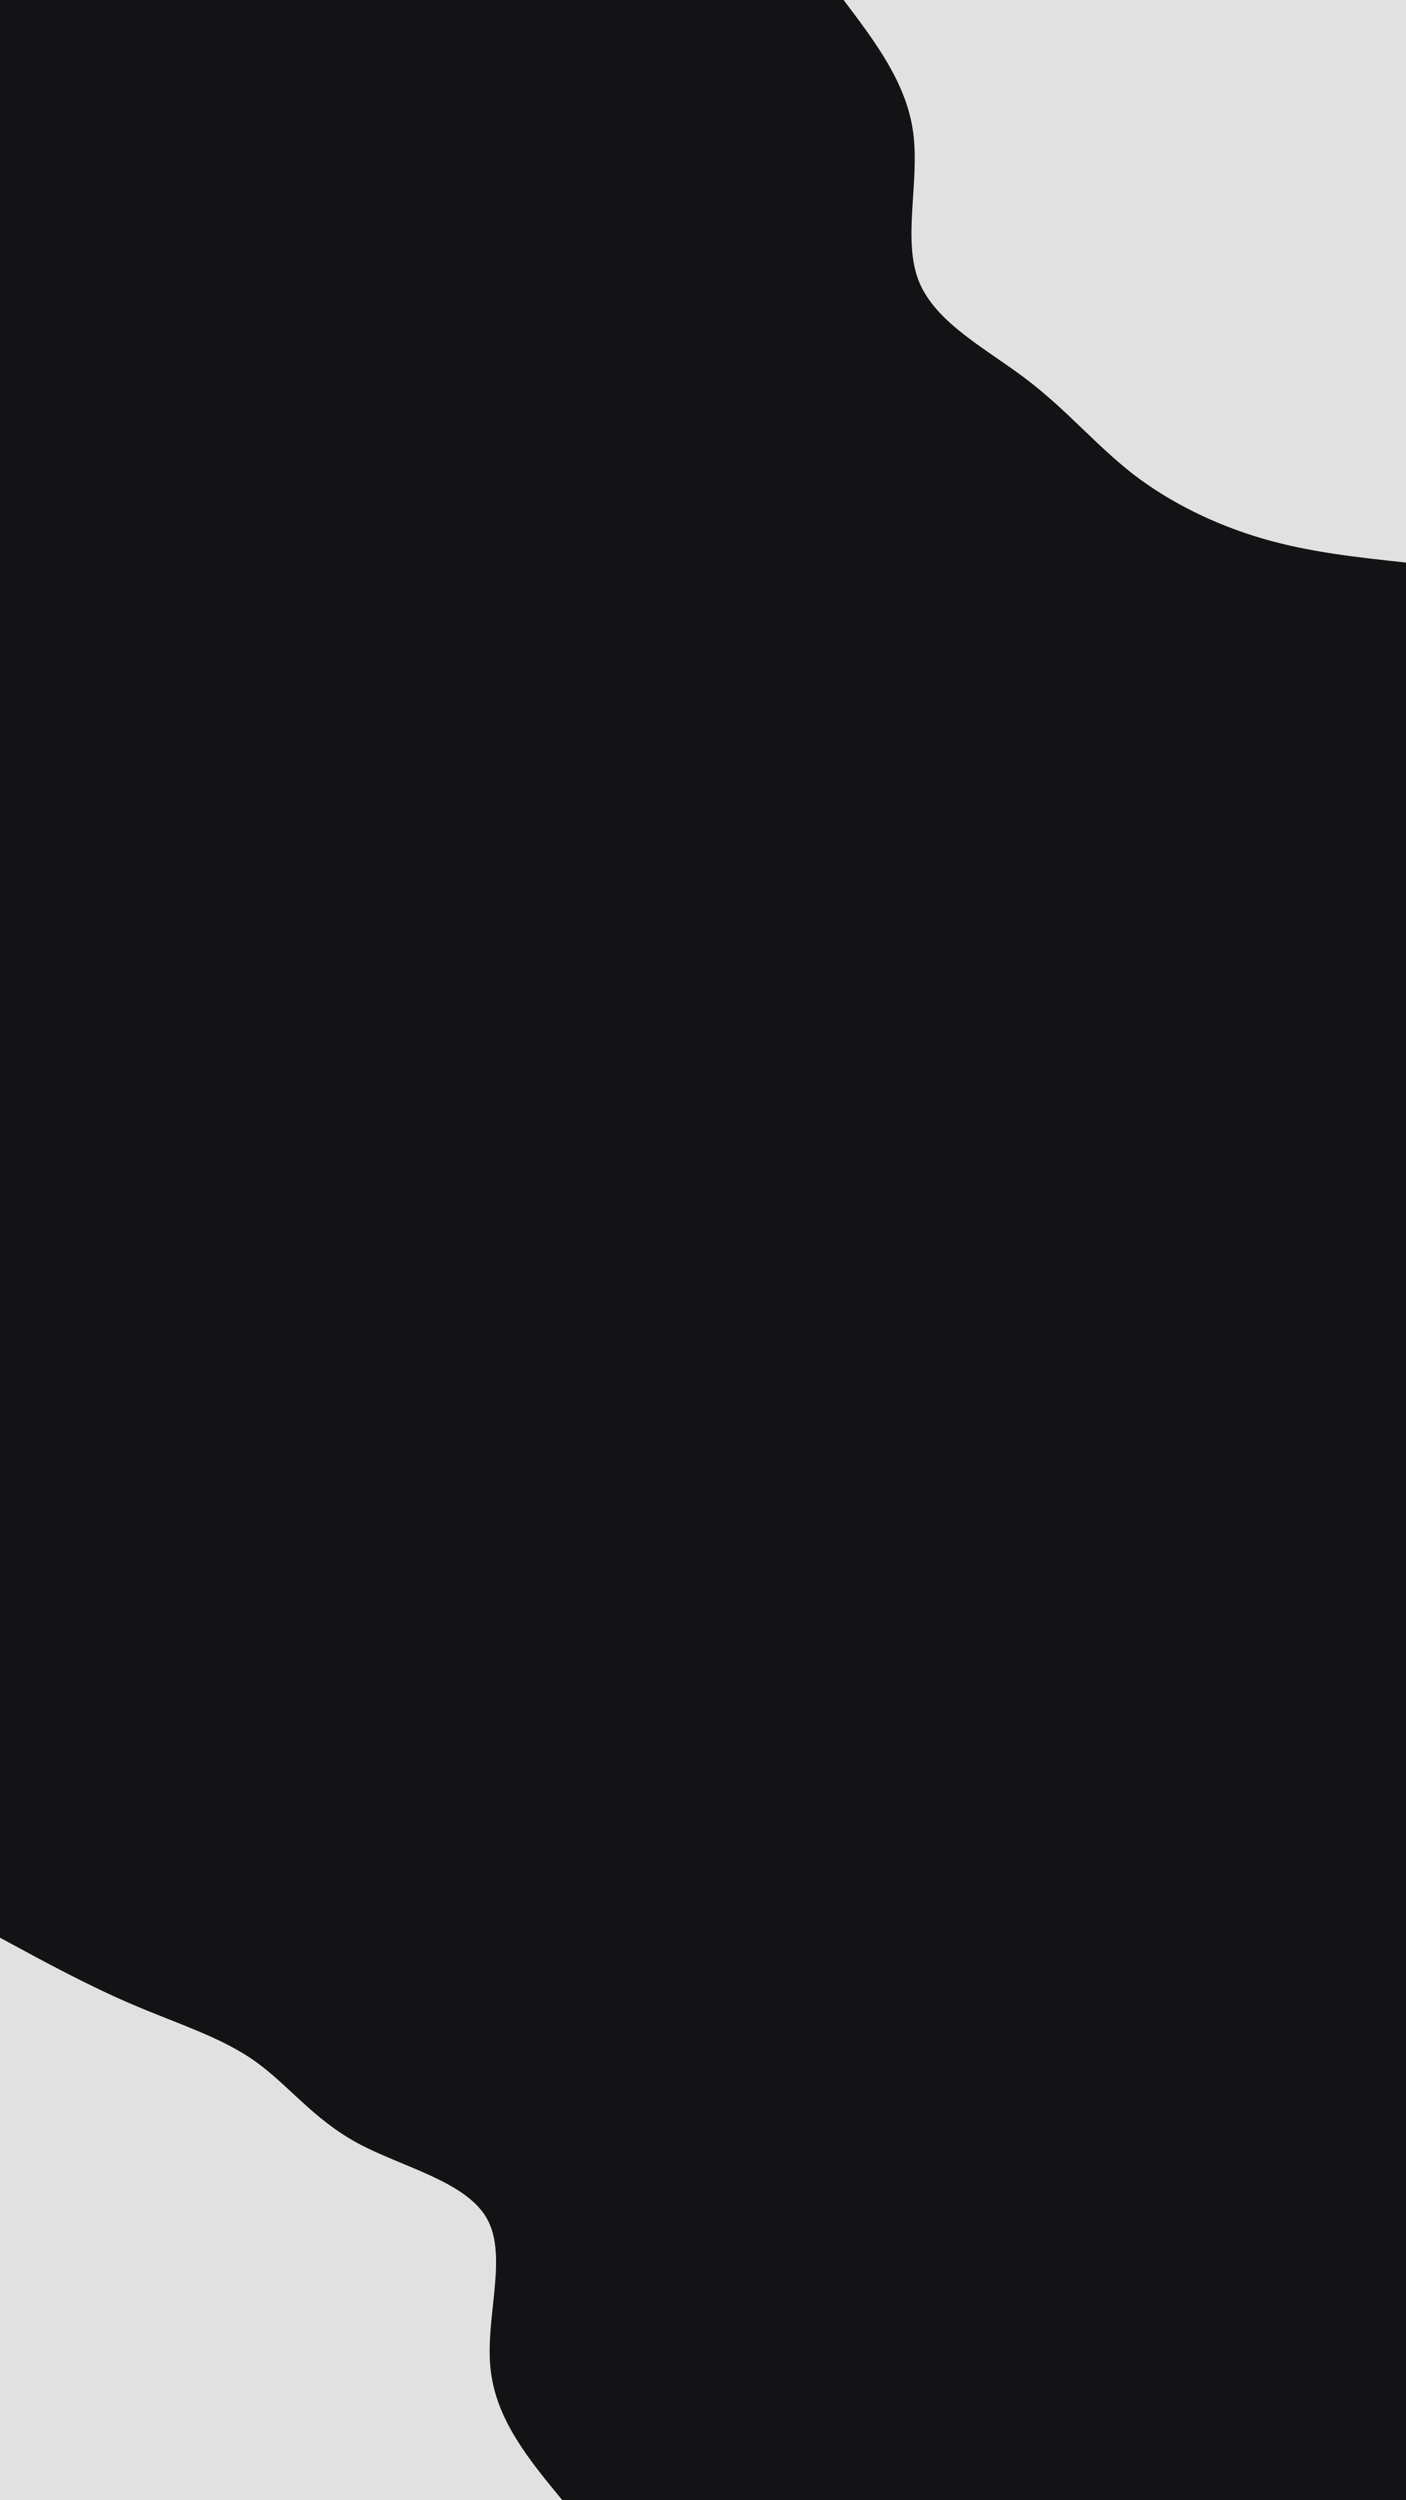 <svg id="visual" viewBox="0 0 540 960" width="540" height="960" xmlns="http://www.w3.org/2000/svg" xmlns:xlink="http://www.w3.org/1999/xlink" version="1.1"><rect x="0" y="0" width="540" height="960" fill="#131315"></rect><defs><linearGradient id="grad1_0" x1="0%" y1="0%" x2="100%" y2="100%"><stop offset="30%" stop-color="#131315" stop-opacity="1"></stop><stop offset="70%" stop-color="#131315" stop-opacity="1"></stop></linearGradient></defs><defs><linearGradient id="grad2_0" x1="0%" y1="0%" x2="100%" y2="100%"><stop offset="30%" stop-color="#131315" stop-opacity="1"></stop><stop offset="70%" stop-color="#131315" stop-opacity="1"></stop></linearGradient></defs><g transform="translate(540, 0)"><path d="M0 216C-18.7 214 -37.4 212 -55.4 206.7C-73.4 201.4 -90.8 192.9 -105 181.9C-119.2 170.8 -130.3 157.4 -145.7 145.7C-161 134 -180.6 124.1 -187.1 108C-193.5 91.9 -186.7 69.8 -189.3 50.7C-191.9 31.7 -204 15.9 -216 0L0 0Z" fill="#e1e1e1"></path></g><g transform="translate(0, 960)"><path d="M0 -216C17.1 -206.7 34.1 -197.5 51 -190.3C67.8 -183.1 84.4 -178 97.5 -168.9C110.6 -159.7 120.1 -146.5 137.2 -137.2C154.3 -127.9 179.1 -122.5 187.1 -108C195.1 -93.5 186.3 -70 188.4 -50.5C190.4 -31 203.2 -15.5 216 0L0 0Z" fill="#e1e1e1"></path></g></svg>